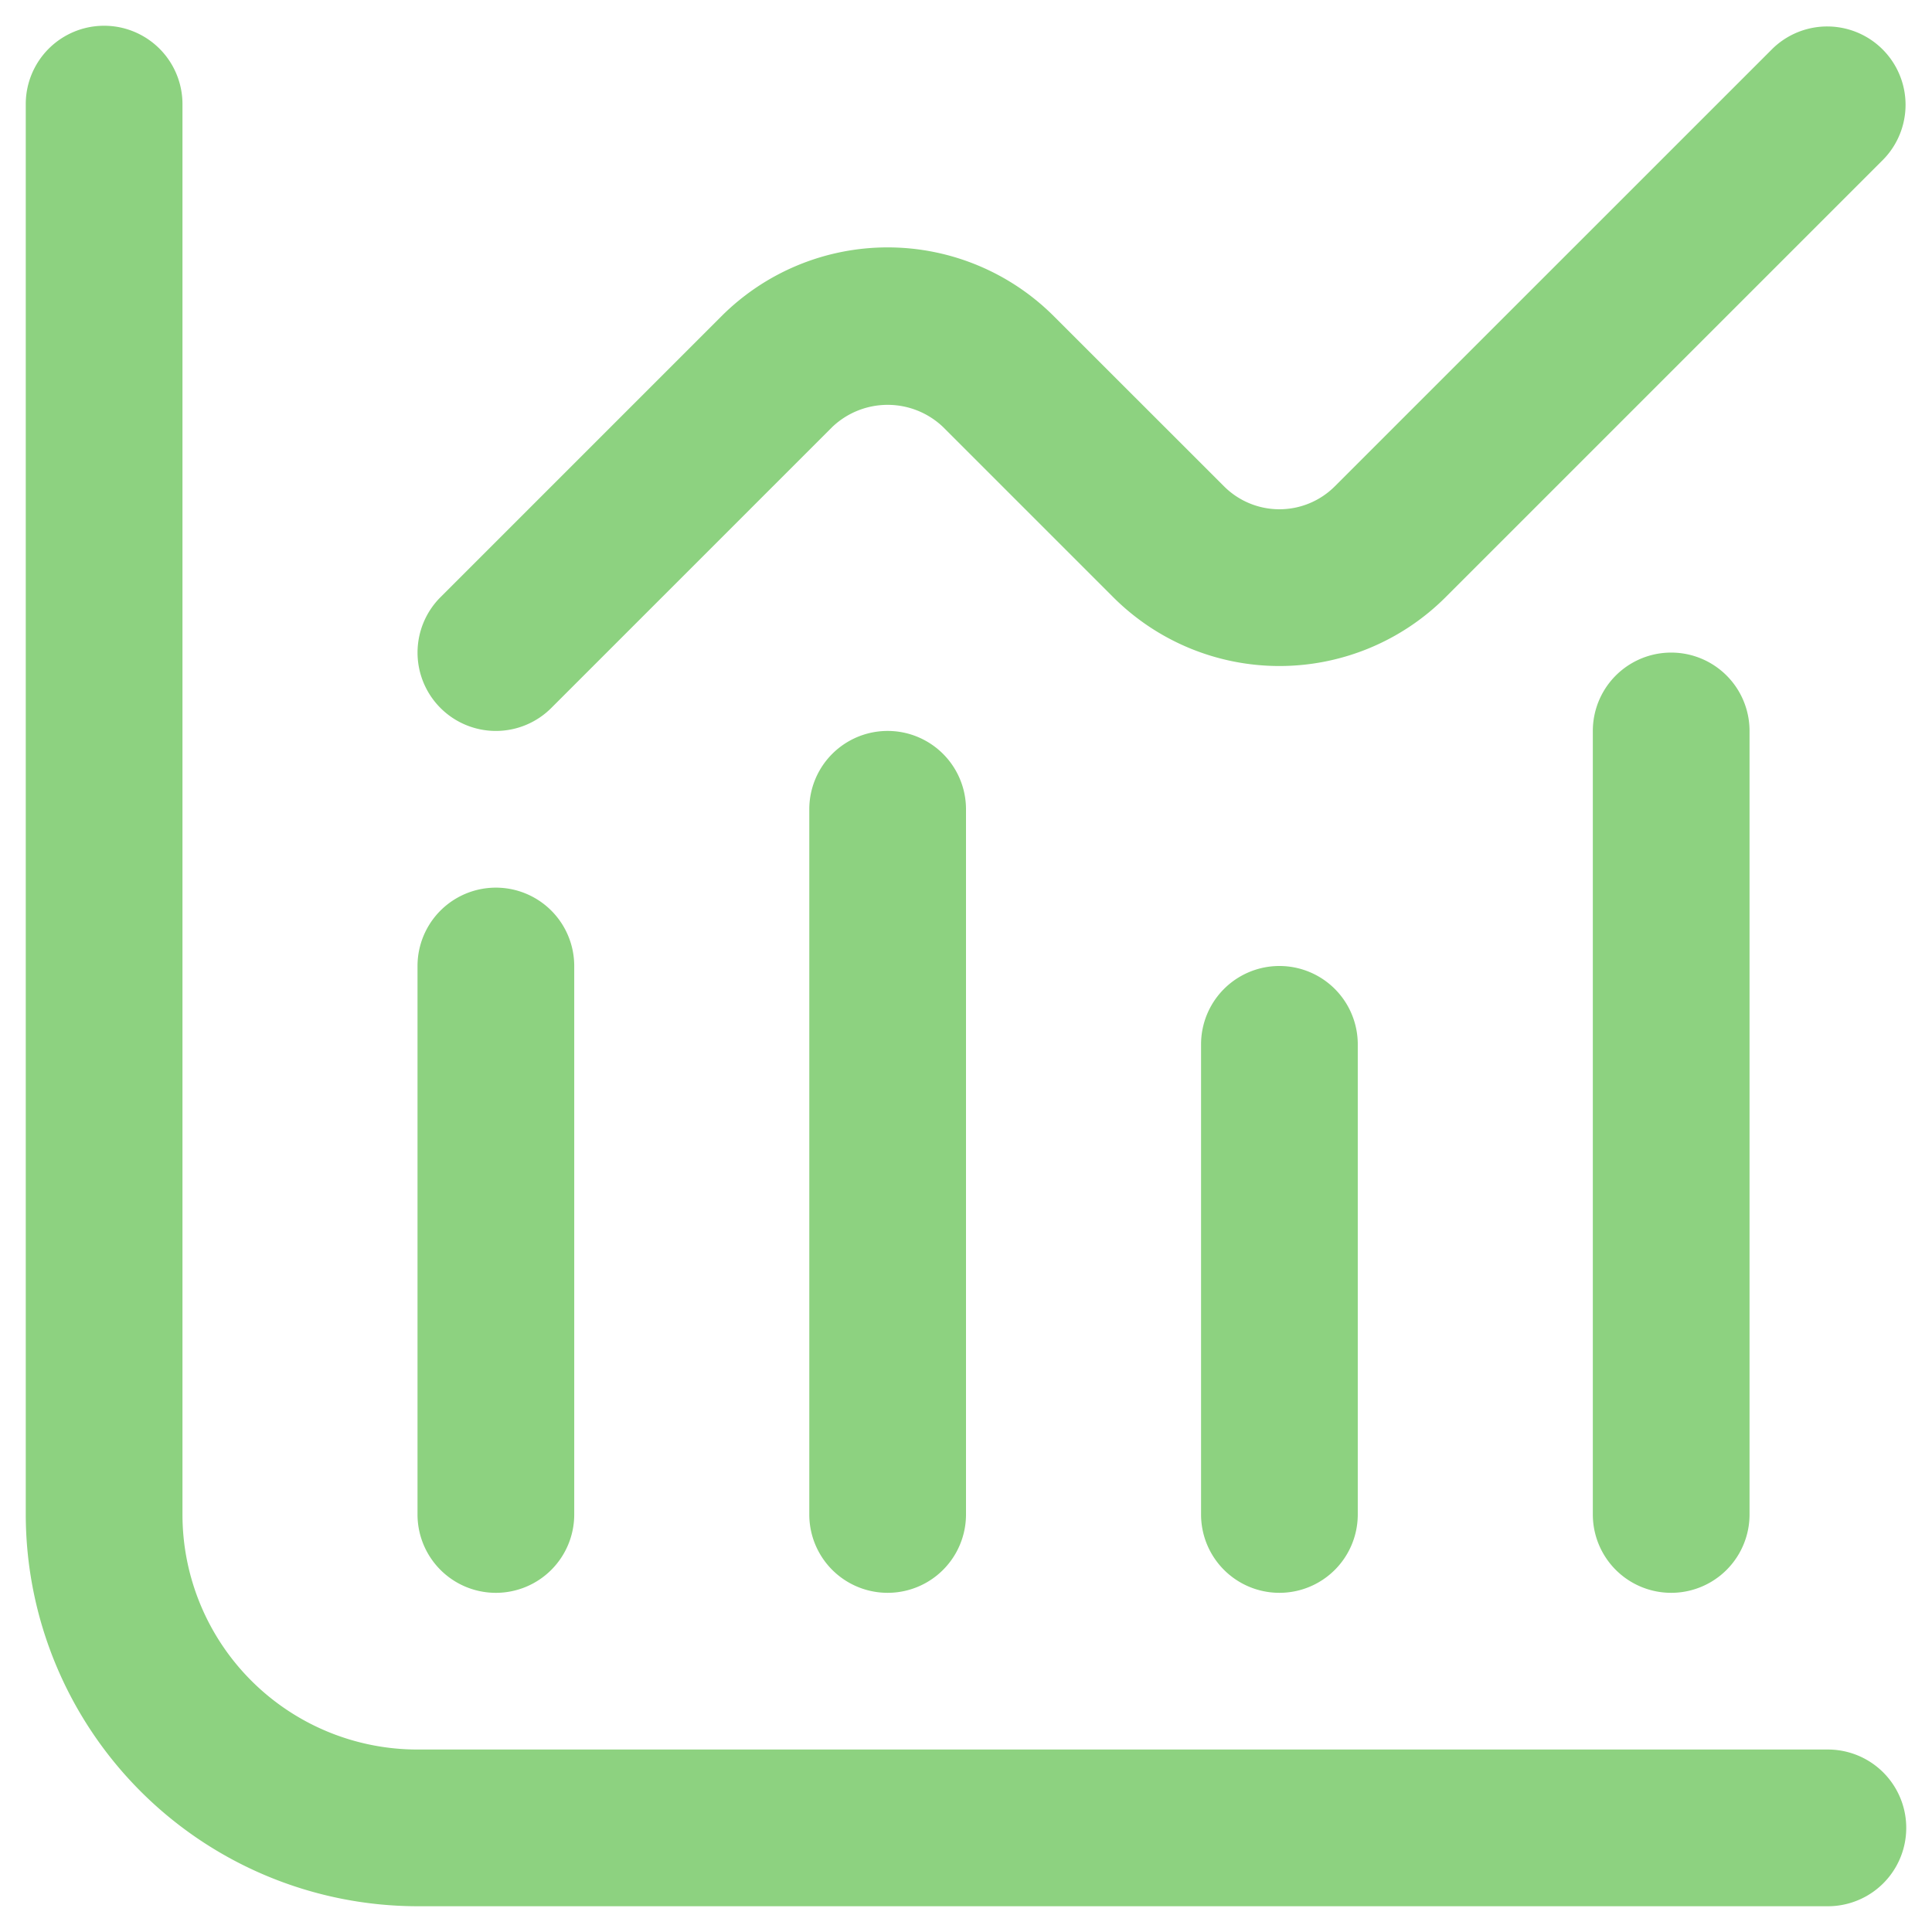 <svg id="Layer_1" data-name="Layer 1" xmlns="http://www.w3.org/2000/svg" viewBox="0 0 150 150"><defs><style>.cls-1{fill:#8dd280;}</style></defs><title>1</title><path class="cls-1" d="M141.917,135.833h-109.5a18.25,18.25,0,0,1-18.25-18.25v-109.5A6.083,6.083,0,0,0,2,8.083v109.5A30.453,30.453,0,0,0,32.417,148h109.5a6.083,6.083,0,0,0,0-12.167Z"/><path class="cls-1" d="M38.5,123.667a6.083,6.083,0,0,0,6.083-6.083V75a6.083,6.083,0,0,0-12.167,0v42.583A6.083,6.083,0,0,0,38.5,123.667Z"/><path class="cls-1" d="M62.833,62.833v54.75a6.083,6.083,0,1,0,12.167,0v-54.75a6.083,6.083,0,0,0-12.167,0Z"/><path class="cls-1" d="M93.25,81.083v36.5a6.083,6.083,0,1,0,12.167,0v-36.5a6.083,6.083,0,0,0-12.167,0Z"/><path class="cls-1" d="M123.667,56.75v60.833a6.083,6.083,0,1,0,12.167,0V56.75a6.083,6.083,0,1,0-12.167,0Z"/><path class="cls-1" d="M38.5,56.75a6.083,6.083,0,0,0,4.301-1.782L64.616,33.153a6.235,6.235,0,0,1,8.602,0l13.213,13.213a18.25,18.25,0,0,0,25.805,0l33.982-33.981a6.083,6.083,0,0,0-8.602-8.602l-33.981,33.975a6.083,6.083,0,0,1-8.602,0l-13.213-13.207a18.25,18.25,0,0,0-25.806,0L34.199,46.366A6.083,6.083,0,0,0,38.5,56.75Z"/></svg>